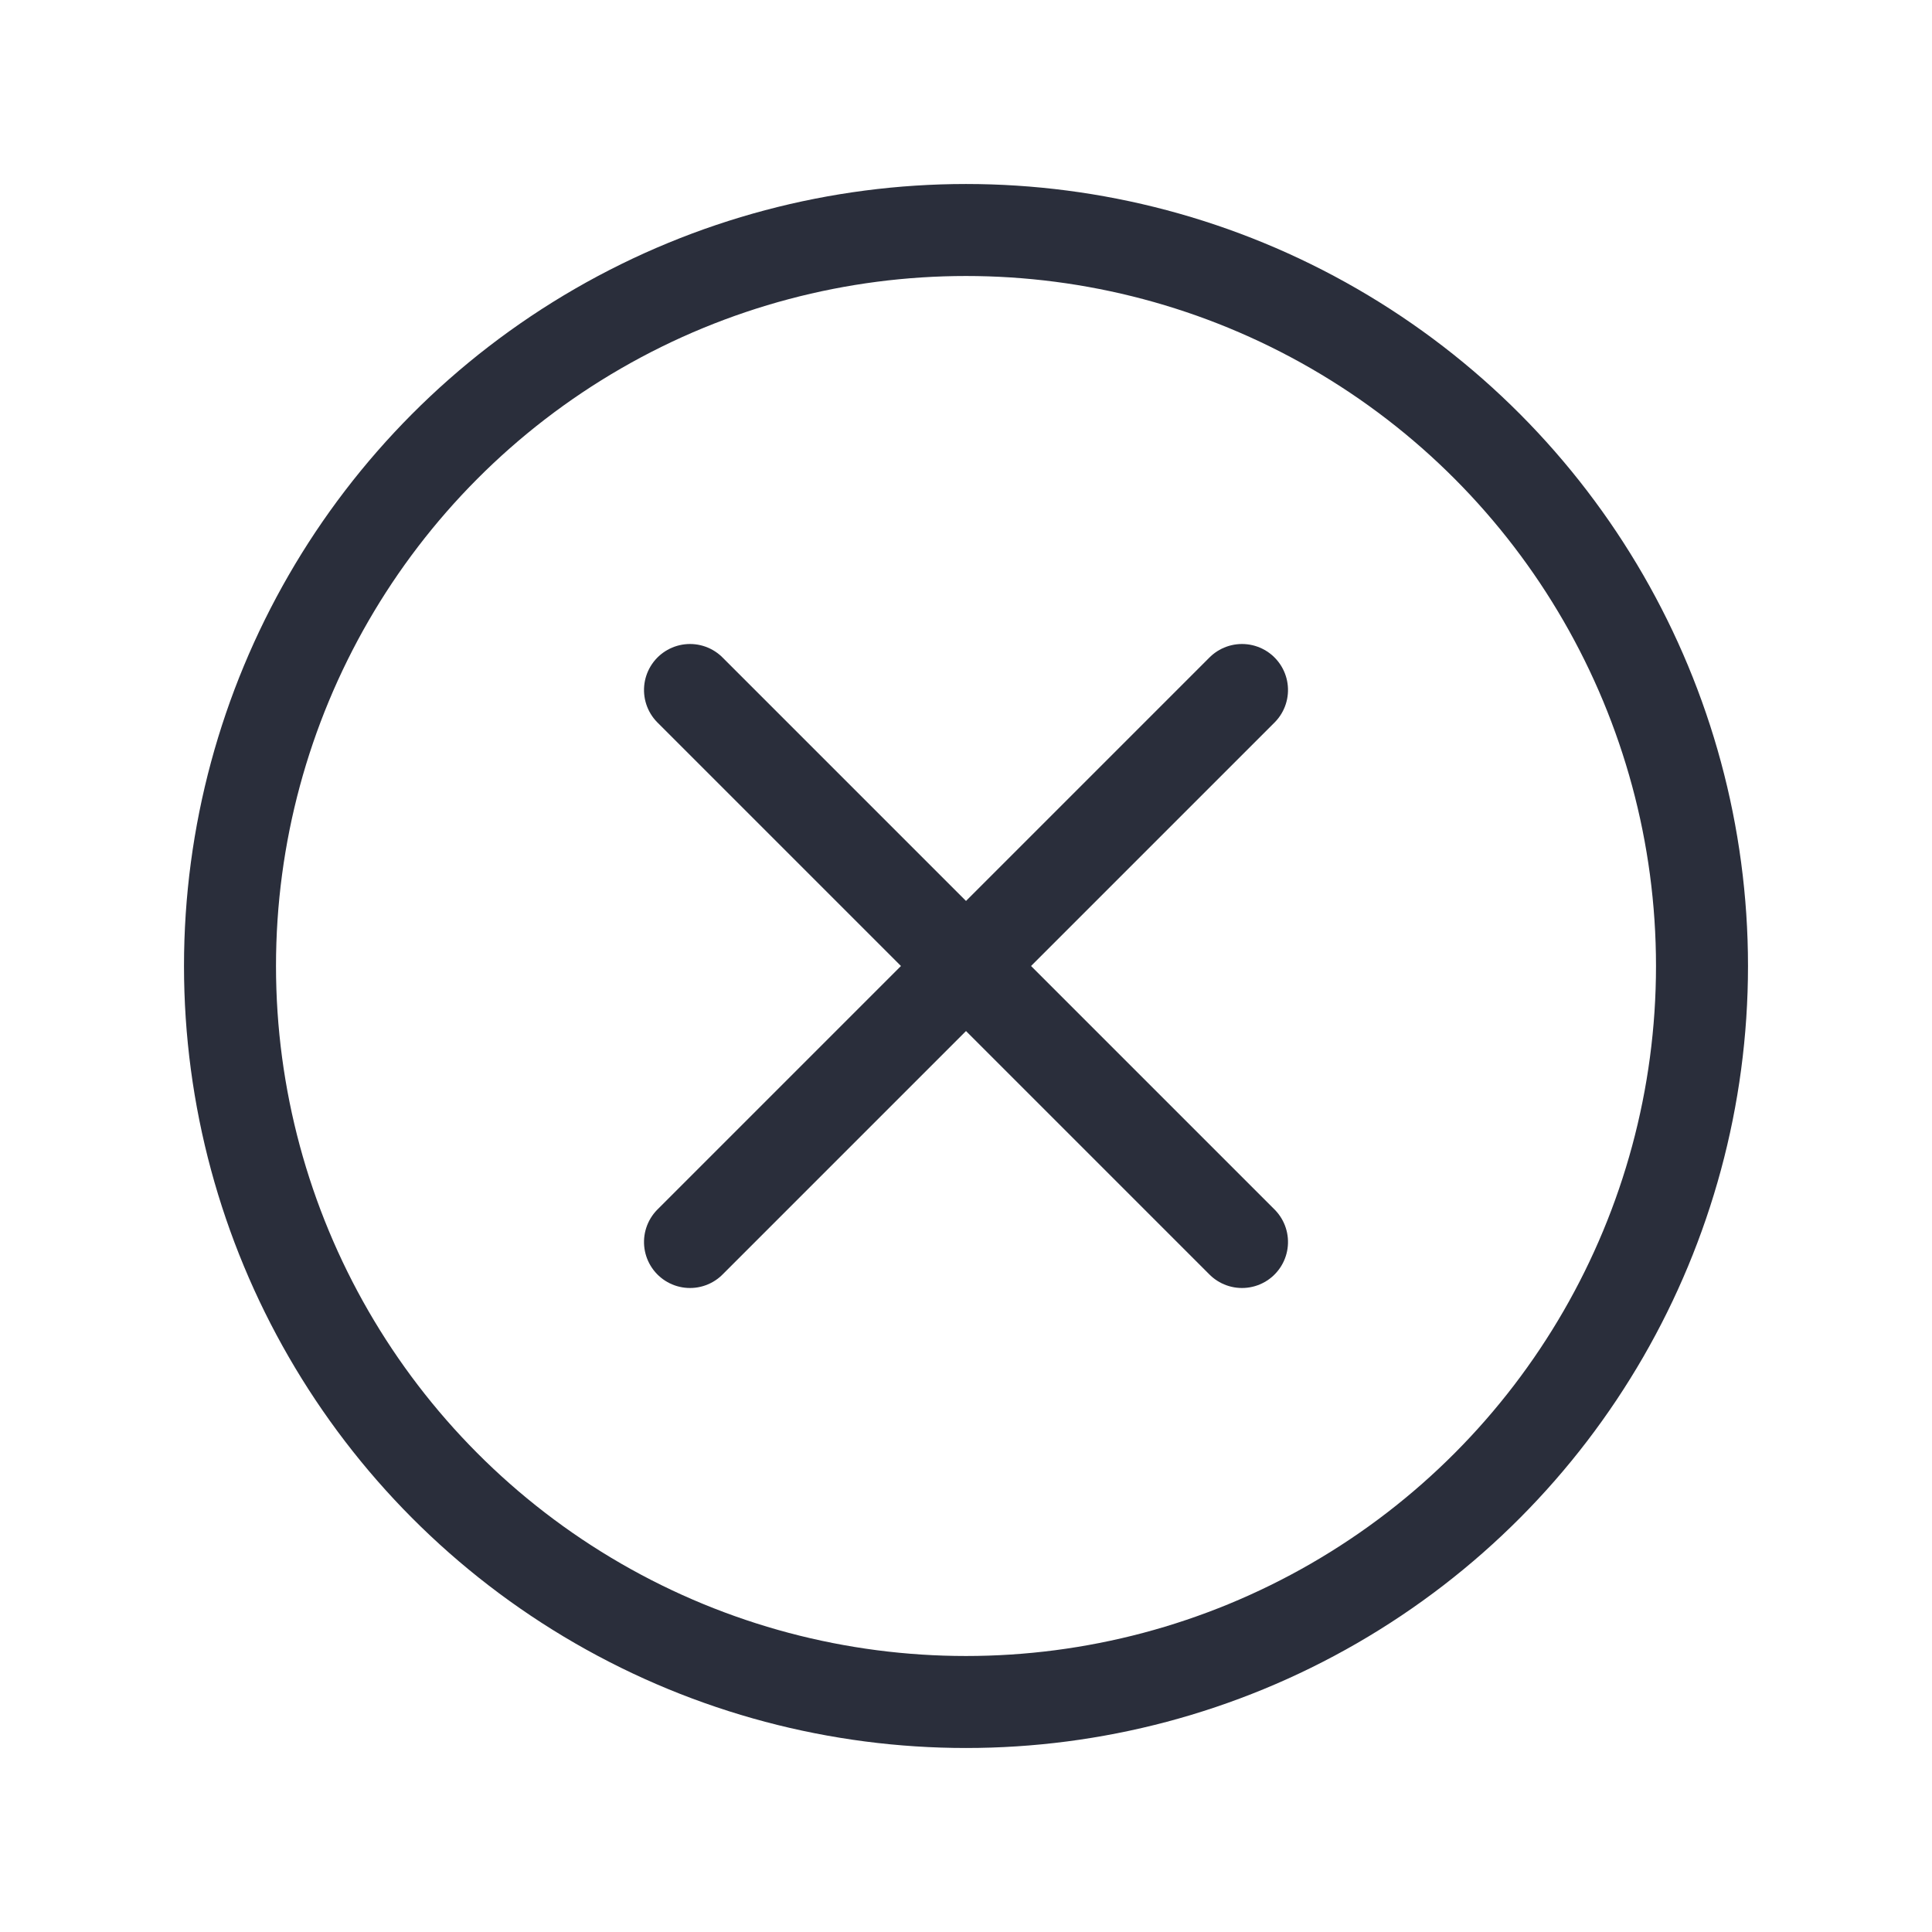<svg height="21" viewBox="0 0 21 21" width="21"
  xmlns="http://www.w3.org/2000/svg">
  <g fill="none" fill-rule="evenodd" stroke="#2a2e3b" stroke-linecap="round" stroke-linejoin="round" transform="translate(2 2)">
    <circle cx="8.5" cy="8.5" r="8"/>
    <g transform="matrix(0 1 -1 0 17 0)">
      <path d="m5.5 11.5 6-6"/>
      <path d="m5.5 5.5 6 6"/>
    </g>
  </g>
</svg>